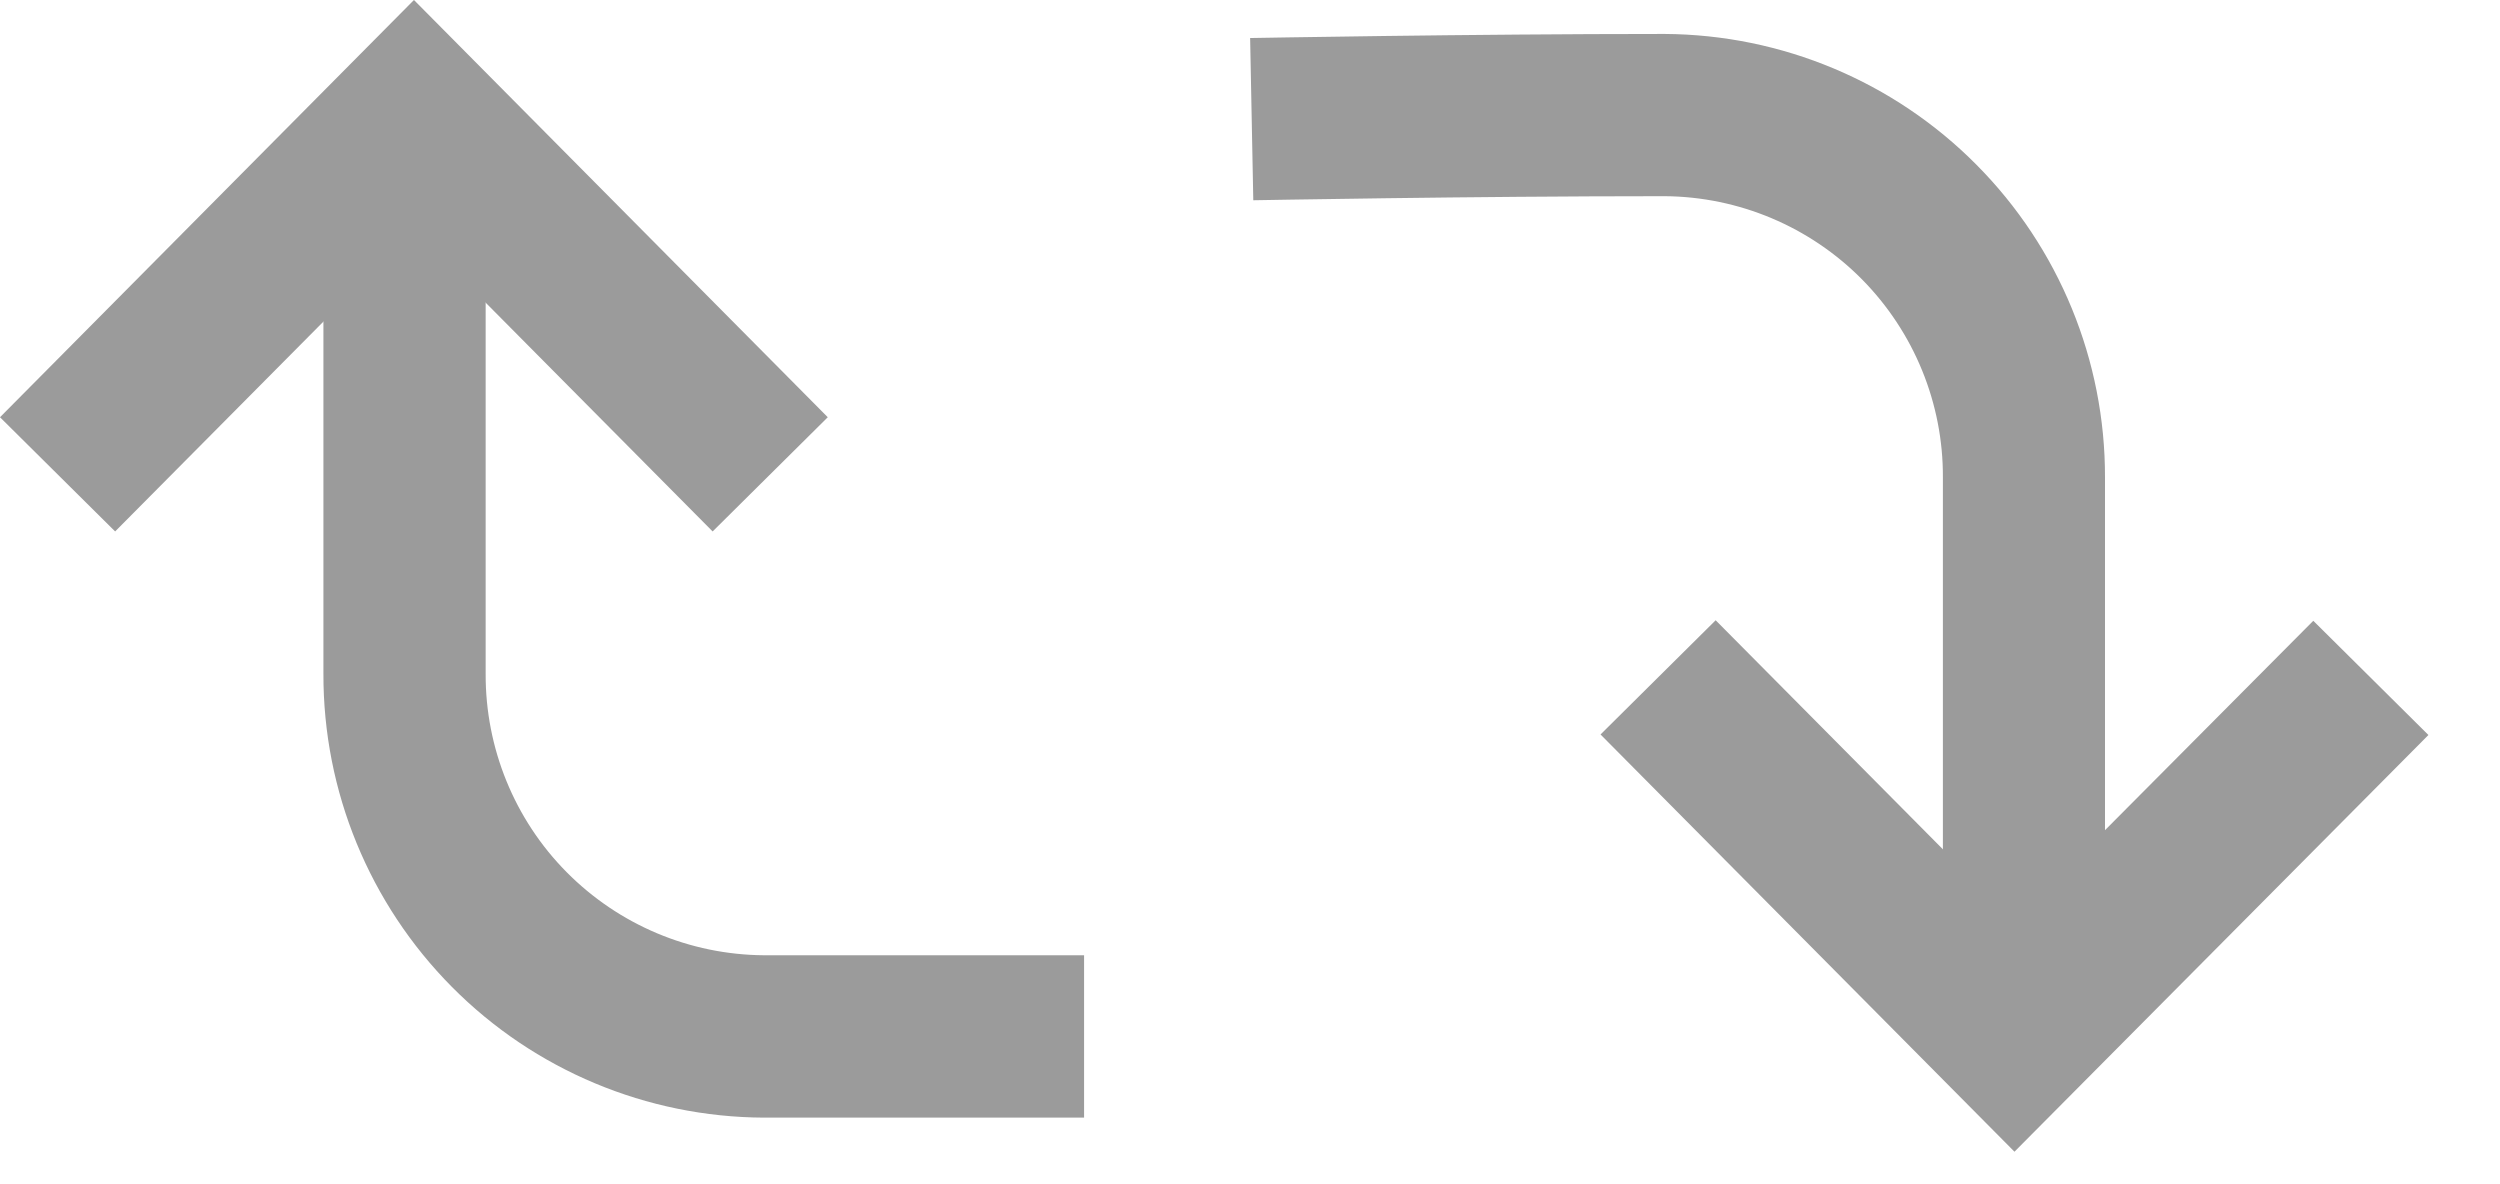 <svg width="19" height="9" viewBox="0 0 19 9" fill="none" xmlns="http://www.w3.org/2000/svg">
<path d="M3.146 0L0 3.171L0.875 4.039L3.146 1.751L5.416 4.039L6.291 3.171L3.146 0Z" fill="#9B9B9B"/>
<path d="M8.239 8.494H5.806C4.915 8.49 4.062 8.133 3.435 7.501C2.807 6.868 2.456 6.013 2.458 5.122V1.734H3.691V5.122C3.689 5.686 3.91 6.228 4.306 6.628C4.703 7.029 5.242 7.256 5.806 7.26H8.239V8.494Z" fill="#9B9B9B"/>
<path d="M15.31 8.753L12.164 5.582L13.039 4.714L15.309 7.002L17.581 4.718L18.456 5.586L15.31 8.753Z" fill="#9B9B9B"/>
<path d="M15.998 7.019H14.766V3.63C14.769 3.066 14.547 2.524 14.151 2.123C13.754 1.722 13.215 1.495 12.651 1.491C11.167 1.491 9.541 1.522 9.525 1.522L9.501 0.289C9.518 0.289 11.156 0.258 12.651 0.258C13.542 0.263 14.394 0.62 15.021 1.252C15.649 1.884 16 2.739 15.998 3.63V7.019Z" fill="#9B9B9B"/>
</svg>
